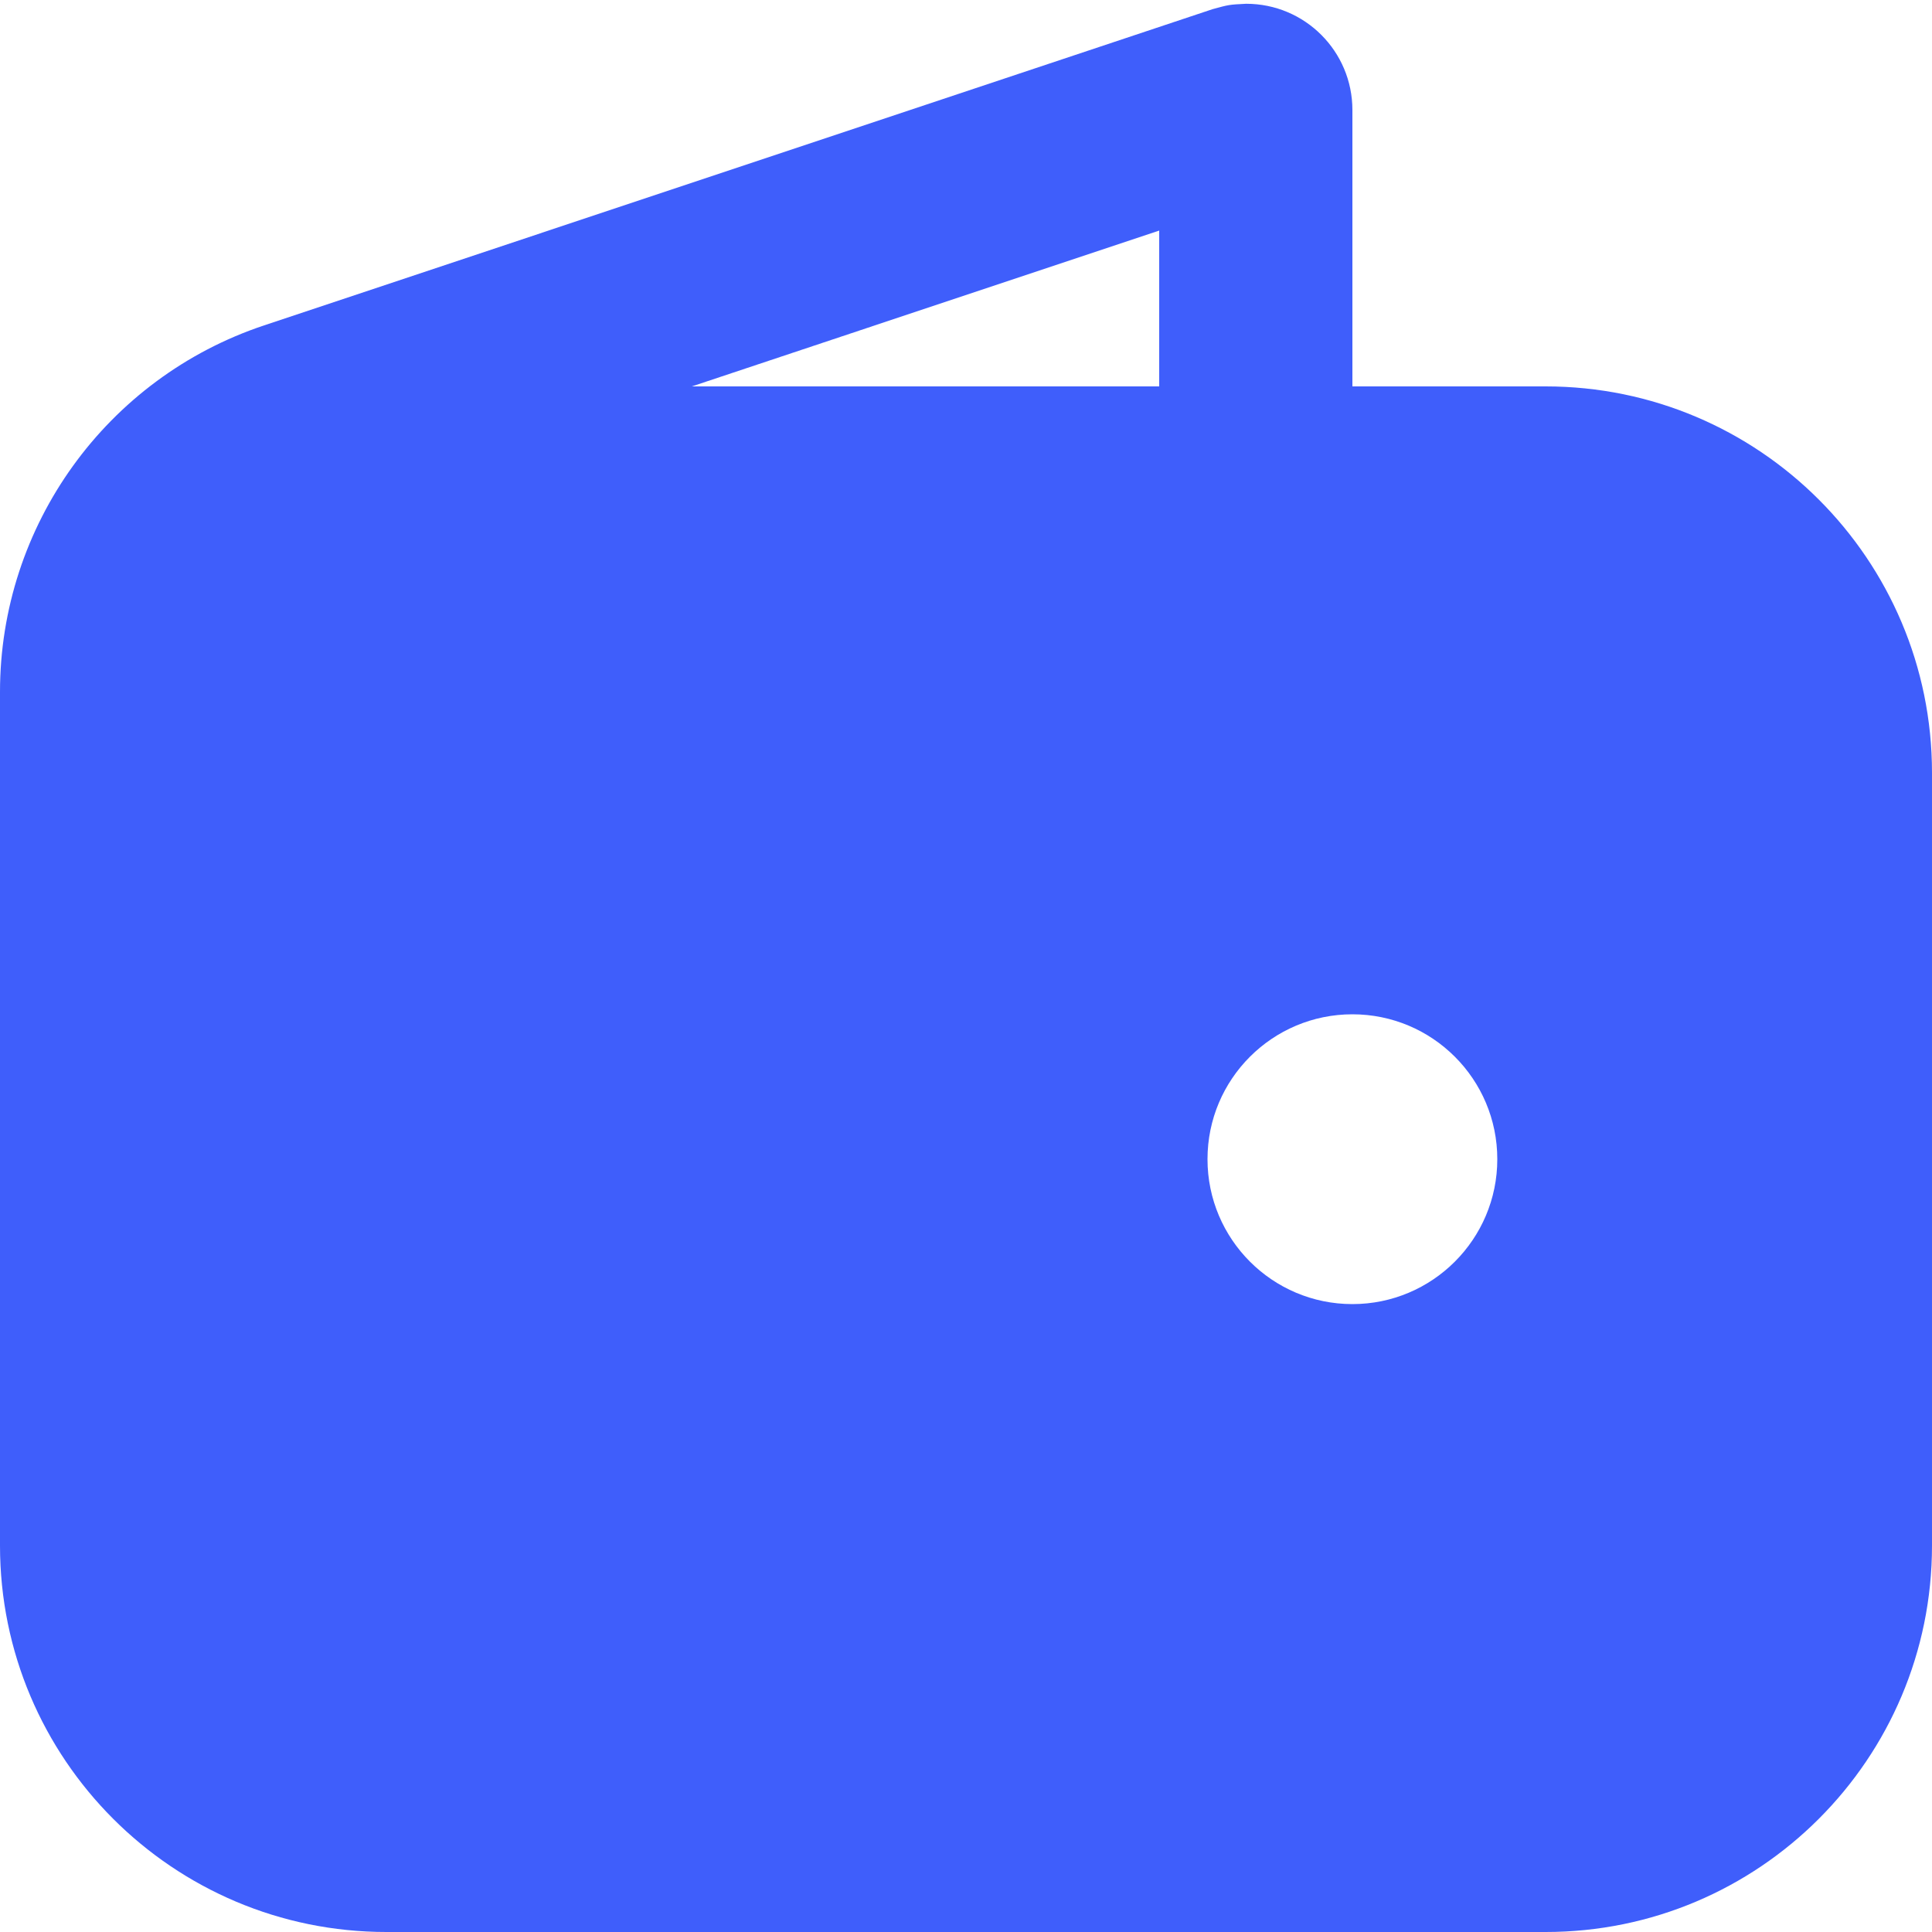 <svg width="20" height="20" viewBox="0 0 20 20" fill="none" xmlns="http://www.w3.org/2000/svg">
<path fill-rule="evenodd" clip-rule="evenodd" d="M14 4H16C18.209 4 20 5.791 20 8V16C20 18.209 18.209 20 16 20H4C1.791 20 0 18.209 0 16V7.162C0 5.441 1.102 3.912 2.735 3.368L12.552 0.095C12.723 0.048 12.723 0.048 12.9 0.039C13.508 0.039 14 0.531 14 1.139V4ZM12 2.387V4H7.162L12 2.387ZM12.5 12C12.5 12.828 13.172 13.5 14 13.5C14.828 13.5 15.5 12.828 15.5 12C15.5 11.171 14.828 10.5 14 10.5C13.172 10.5 12.5 11.171 12.5 12Z" fill="#3F5EFB"/>
</svg>
